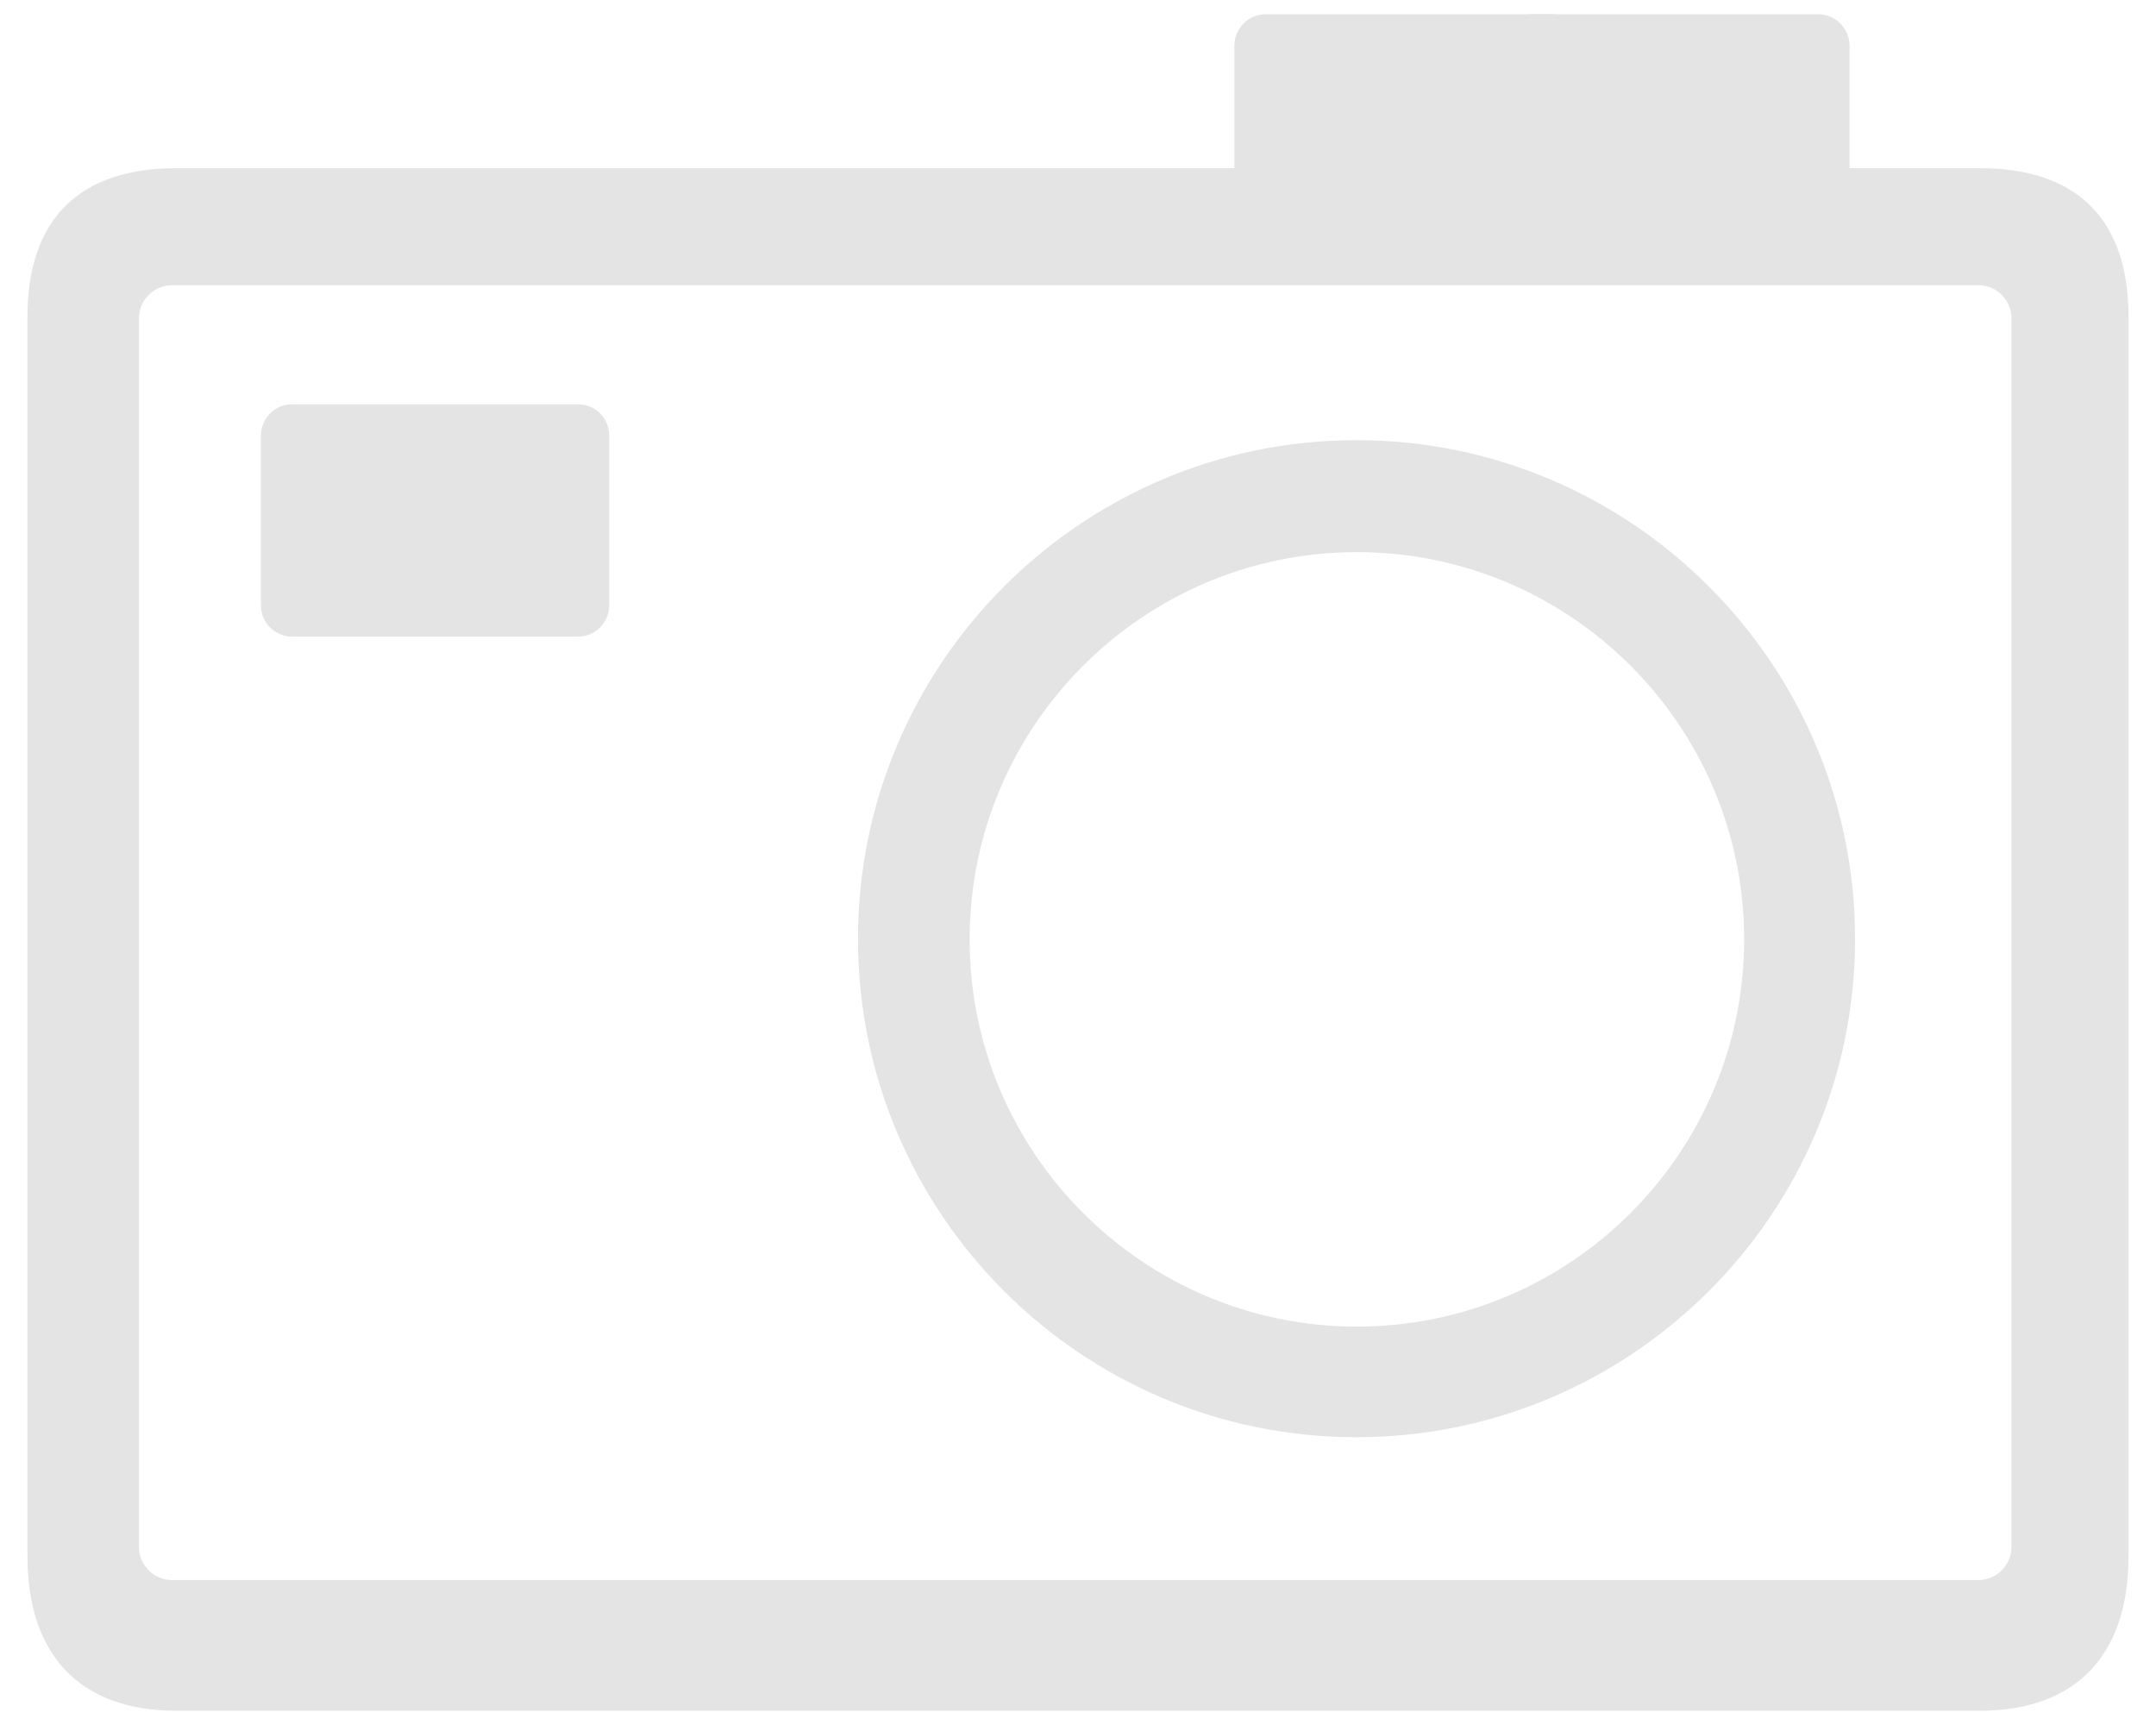 <?xml version="1.0" encoding="utf-8"?>
<!-- Generator: Adobe Illustrator 15.1.0, SVG Export Plug-In  -->
<!DOCTYPE svg PUBLIC "-//W3C//DTD SVG 1.1//EN" "http://www.w3.org/Graphics/SVG/1.1/DTD/svg11.dtd">
<svg version="1.1"
	 xmlns="http://www.w3.org/2000/svg" xmlns:xlink="http://www.w3.org/1999/xlink" xmlns:a="http://ns.adobe.com/AdobeSVGViewerExtensions/3.0/"
	 x="0px" y="0px" width="150px" height="120px" viewBox="-1.91 -0.99 150 120"
	 overflow="visible" enable-background="new -1.91 -0.99 150 120" xml:space="preserve">
<defs>
</defs>
<path fill="#E4E4E4" d="M138.034,106.624c0,1.26-1.022,2.303-2.297,2.303H10.066c-1.276,0-2.308-1.043-2.308-2.303V21.149
	c0-1.259,1.032-2.297,2.308-2.297h125.671c1.274,0,2.297,1.039,2.297,2.297V106.624z M146.18,21.073
	c0-6.796-3.56-10.363-10.368-10.363H10.364C3.566,10.709,0,14.276,0,21.073v86.191c0,6.791,3.566,10.756,10.364,10.756h125.448
	c6.809,0,10.368-3.965,10.368-10.756V21.073z"/>
<path fill="#E4E4E4" d="M126.768,13.991c0,1.203-0.983,2.181-2.177,2.181h-19.885c-1.209,0-2.187-0.979-2.187-2.181V2.19
	c0-1.201,0.978-2.19,2.187-2.19h19.885c1.193,0,2.177,0.989,2.177,2.19V13.991z"/>
<path fill="#E4E4E4" d="M108.216,13.991c0,1.203-0.982,2.181-2.19,2.181H86.139c-1.197,0-2.171-0.979-2.171-2.181V2.19
	c0-1.201,0.974-2.19,2.171-2.19h19.887c1.208,0,2.19,0.989,2.19,2.19V13.991z"/>
<path fill="#E4E4E4" d="M40.476,41.112c0,1.212-0.968,2.185-2.171,2.185H18.418c-1.197,0-2.176-0.973-2.176-2.185V29.315
	c0-1.207,0.979-2.18,2.176-2.18h19.887c1.203,0,2.171,0.973,2.171,2.18V41.112z"/>
<path fill="#E4E4E4" d="M119.436,64.362c0,14.848-12.091,26.934-26.942,26.934c-14.859,0-26.944-12.086-26.944-26.934
	c0-14.857,12.084-26.943,26.944-26.943C107.345,37.419,119.436,49.505,119.436,64.362z M92.457,29.63
	c-19.122,0-34.675,15.567-34.675,34.696c0,19.123,15.553,34.665,34.675,34.665c19.13,0,34.696-15.542,34.696-34.665
	C127.153,45.197,111.586,29.63,92.457,29.63z"/>
</svg>

